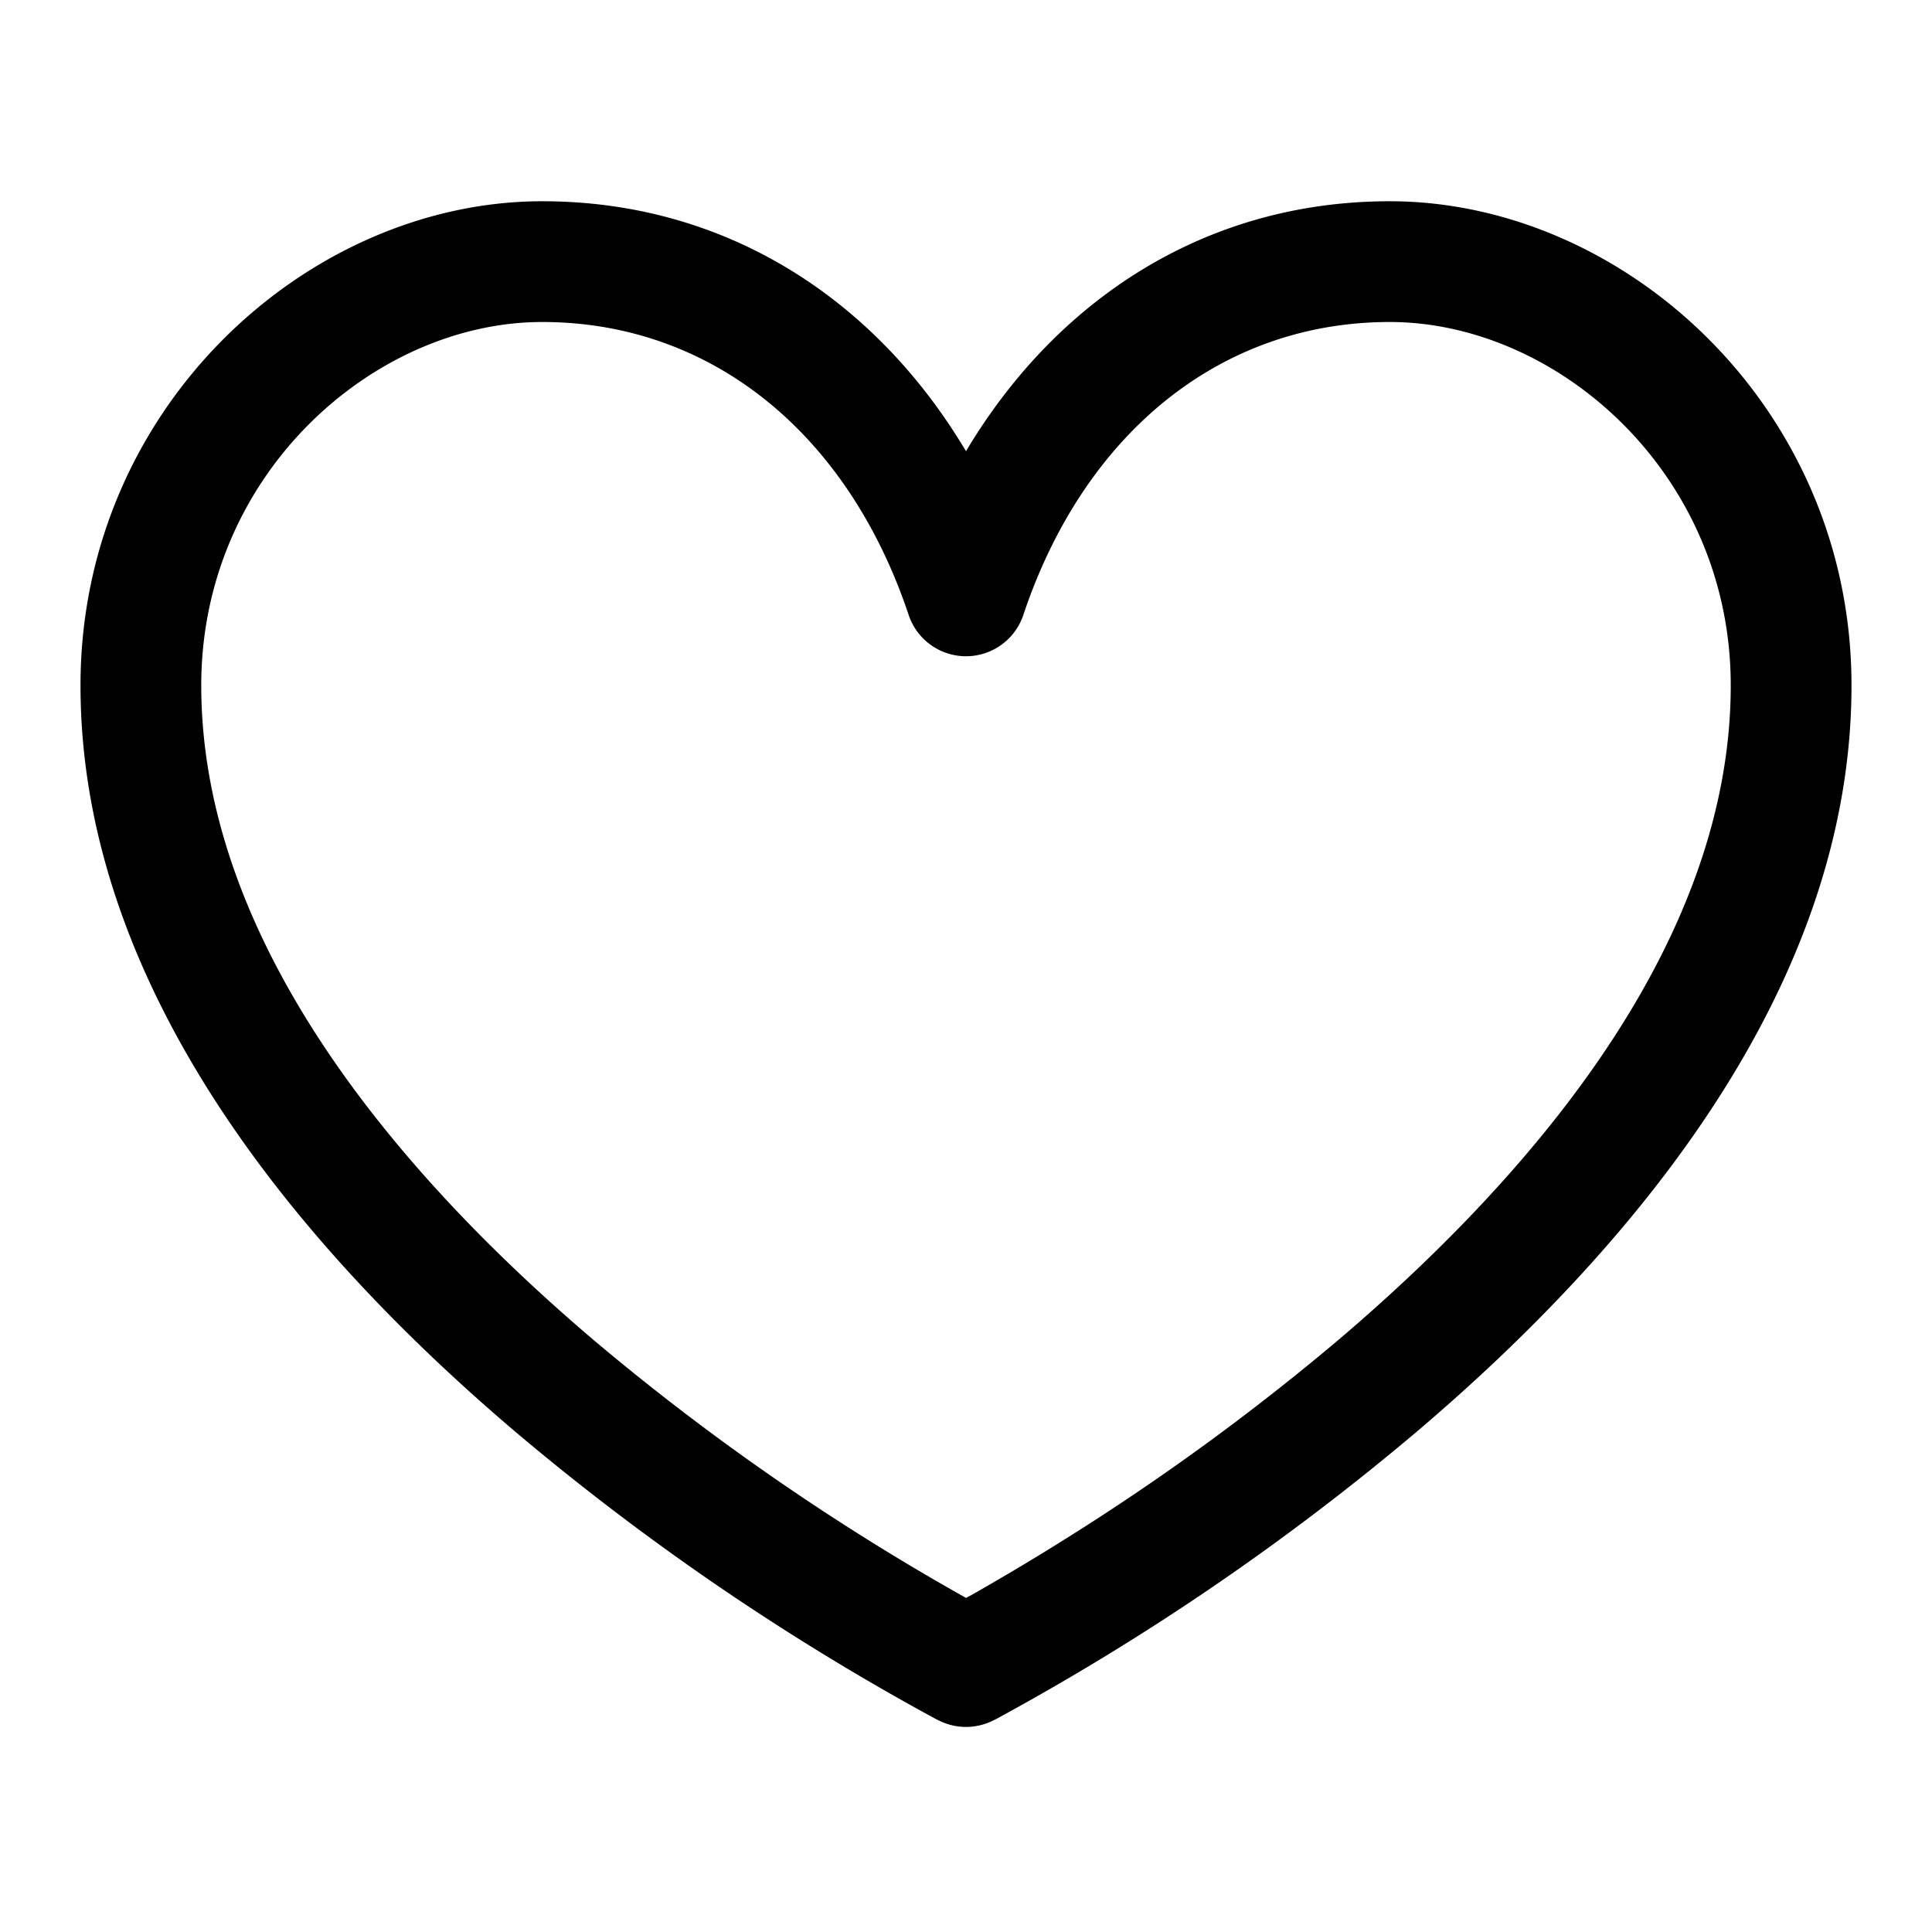 <svg xmlns="http://www.w3.org/2000/svg" width="24" height="24" viewBox="0 0 24 24"><path d="M6.736 2.5C3.83 2.5 1 5.054 1 8.514c0 3.818 2.8 7.058 5.389 9.261a31 31 0 0 0 5.232 3.577l.025.013.008.002.002.002a.75.75 0 0 0 .688 0l.002-.002.008-.002.025-.013a31 31 0 0 0 5.232-3.577C20.2 15.573 23 12.332 23 8.514 23 5.052 20.17 2.5 17.264 2.5 14.97 2.5 13.12 3.726 12 5.605 10.881 3.726 9.03 2.5 6.736 2.5zm0 1.5c2.105 0 3.801 1.389 4.553 3.643a.751.751 0 0 0 1.422 0C13.463 5.389 15.158 4 17.264 4 19.343 4 21.5 5.88 21.5 8.514c0 3.107-2.324 5.96-4.861 8.12a29.6 29.6 0 0 1-3.436 2.503c-.469.294-.86.52-1.13.674L12 19.85l-.072-.041a29.7 29.7 0 0 1-4.567-3.174C4.824 14.475 2.5 11.62 2.5 8.514 2.5 5.88 4.657 4 6.736 4z"/></svg>